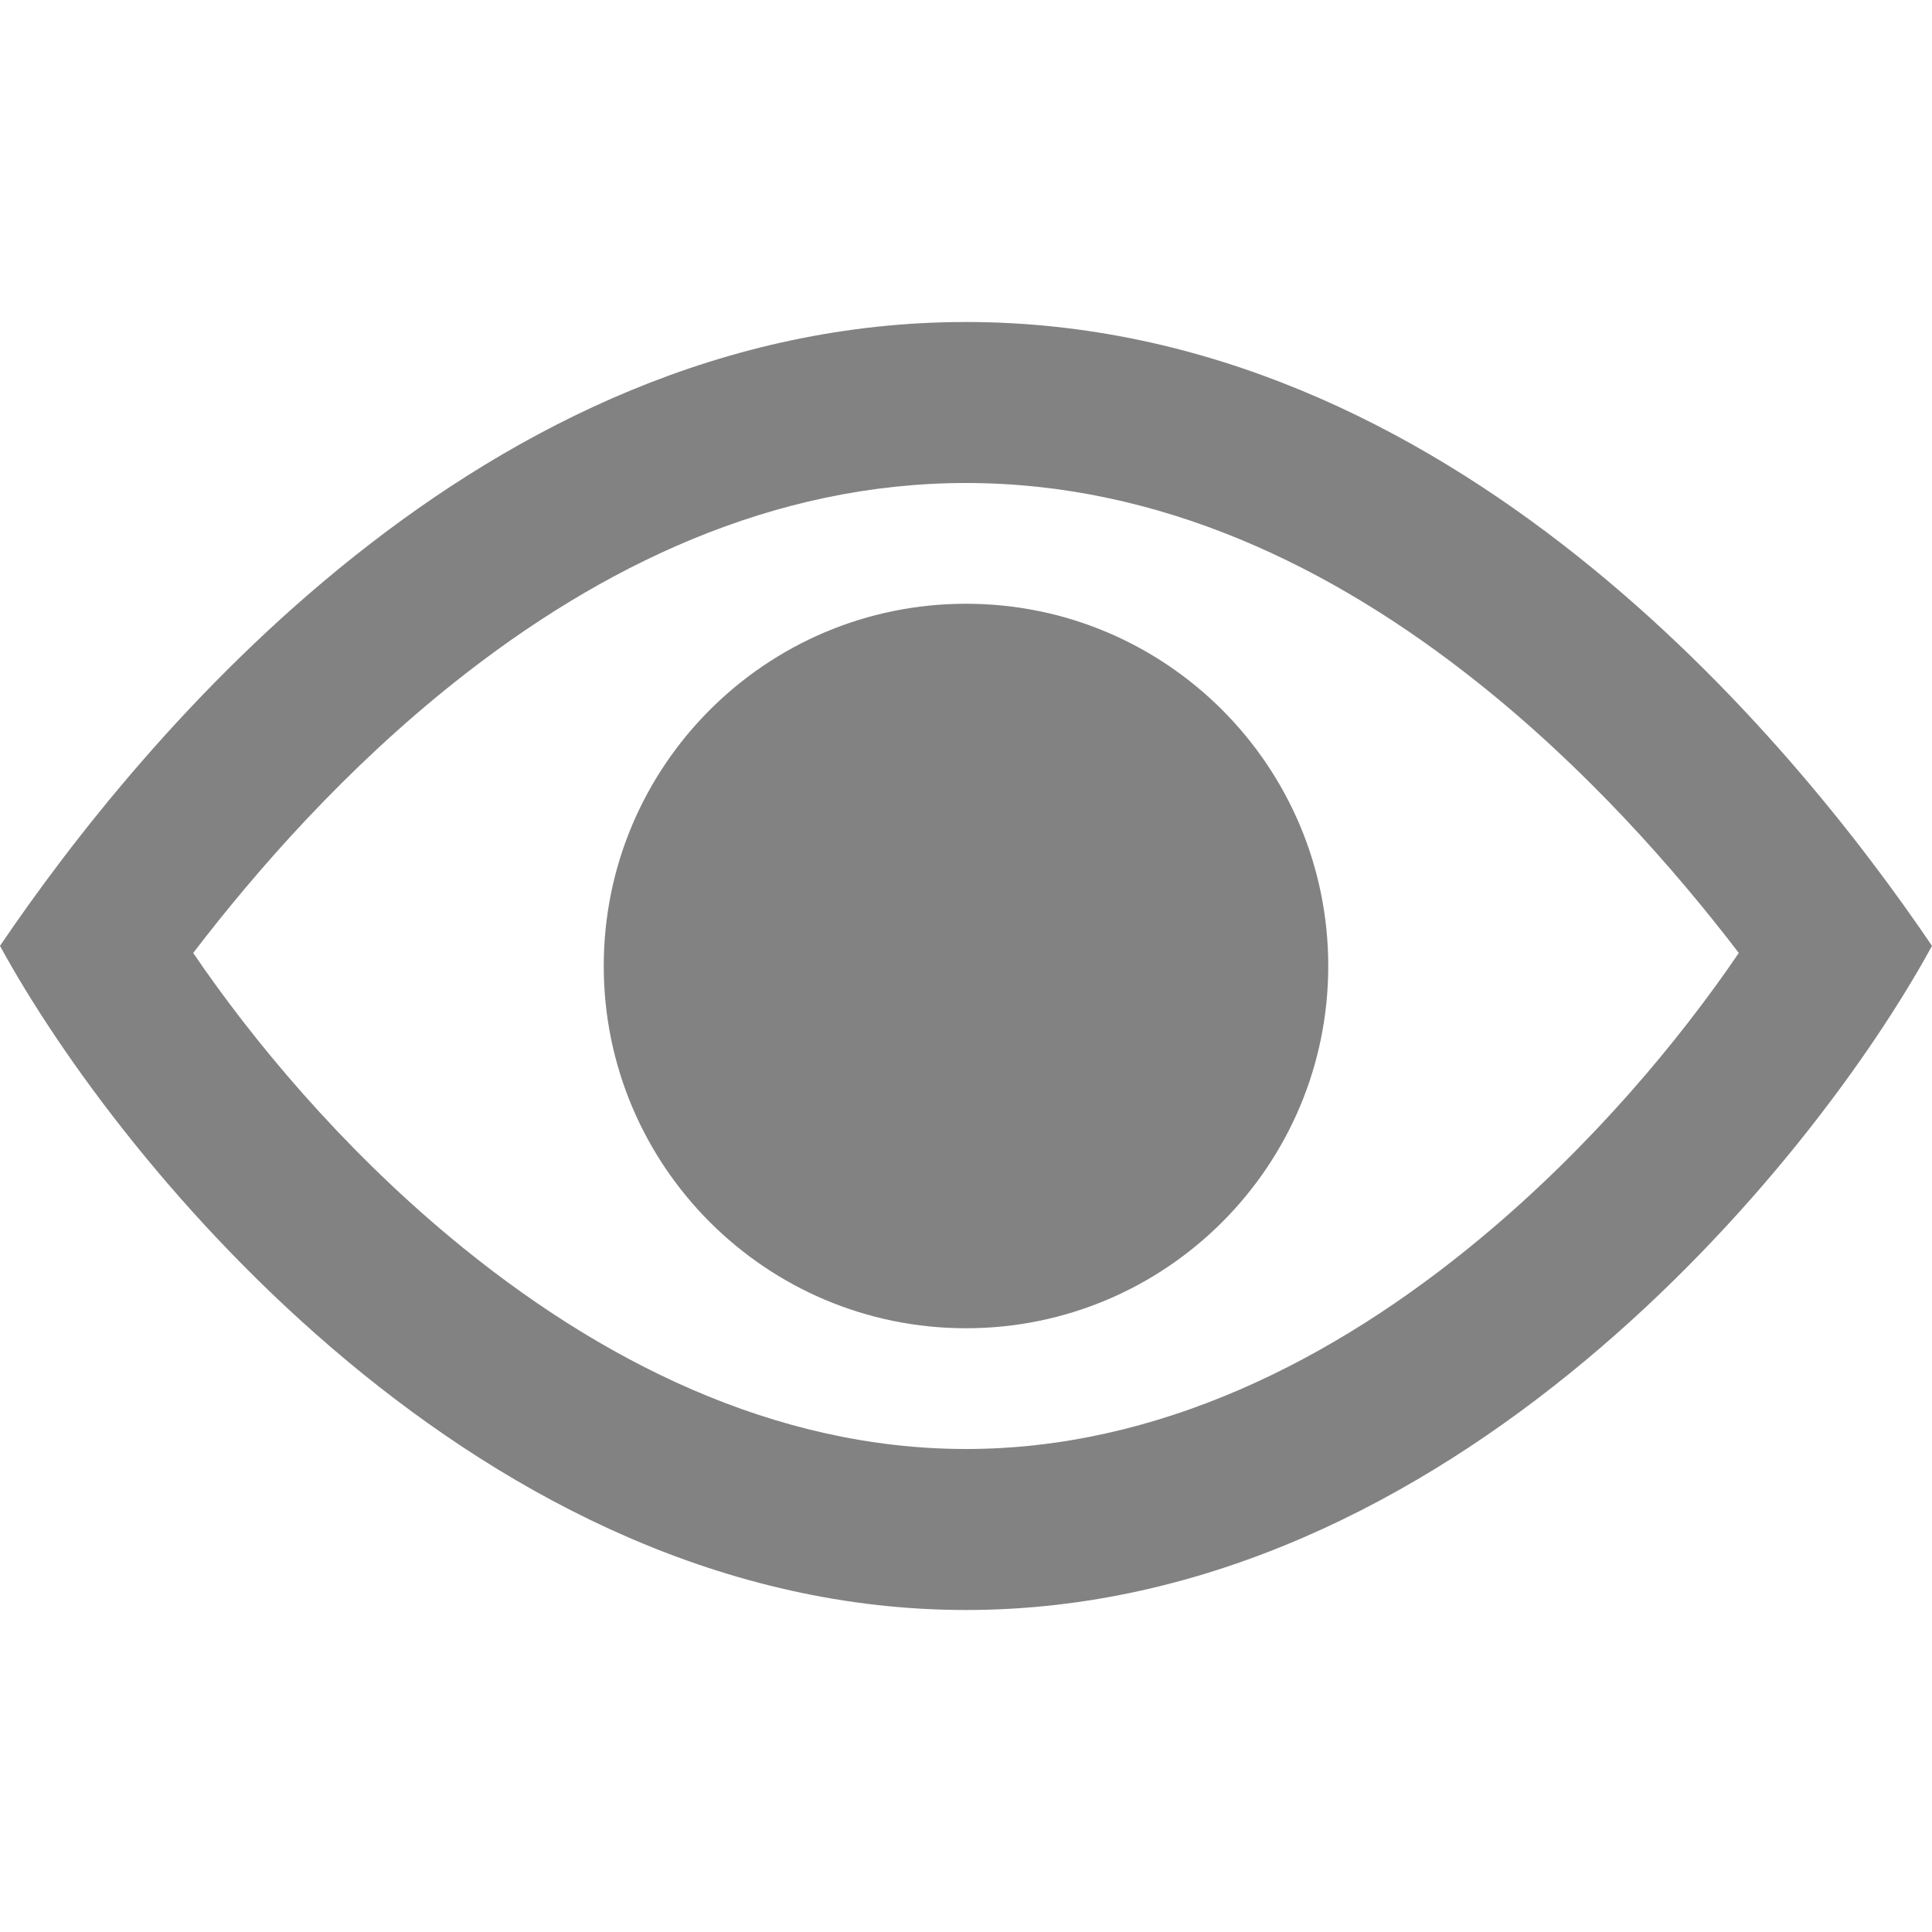 <svg
  width="24"
  height="24"
  viewBox="0 0 24 24"
  ill="none"
  xmlns="http://www.w3.org/2000/svg"
  className='w-[14px] h-[14px]'
  >
  <path
    fillRule="evenodd"
    clipRule="evenodd"
    d="M16.5 12C16.5 14.485 14.485 16.5 12 16.5C9.515 16.5 7.5 14.485 7.5 12C7.5 9.515 9.515 7.5 12 7.5C14.485 7.5 16.5 9.515 16.5 12ZM14.5 12C14.5 13.381 13.381 14.5 12 14.5C10.619 14.5 9.5 13.381 9.5 12C9.5 10.619 10.619 9.5 12 9.5C13.381 9.5 14.5 10.619 14.5 12Z"
    fill="#828282"
  />
  <path
    fillRule="evenodd"
    clipRule="evenodd"
    d="M12 20C18 20 22.5 14.5 24 11.75C22.25 9.167 18 4 12 4C6 4 1.75 9.167 0 11.75C1.5 14.5 6 20 12 20ZM5.593 15.37C4.227 14.232 3.136 12.921 2.4 11.838C3.21 10.779 4.308 9.539 5.651 8.472C7.462 7.032 9.598 6 12 6C14.402 6 16.538 7.032 18.349 8.472C19.692 9.539 20.79 10.779 21.6 11.838C20.864 12.921 19.773 14.232 18.407 15.37C16.559 16.91 14.373 18 12 18C9.627 18 7.441 16.91 5.593 15.37Z"
    fill="#828282"
  />
</svg>